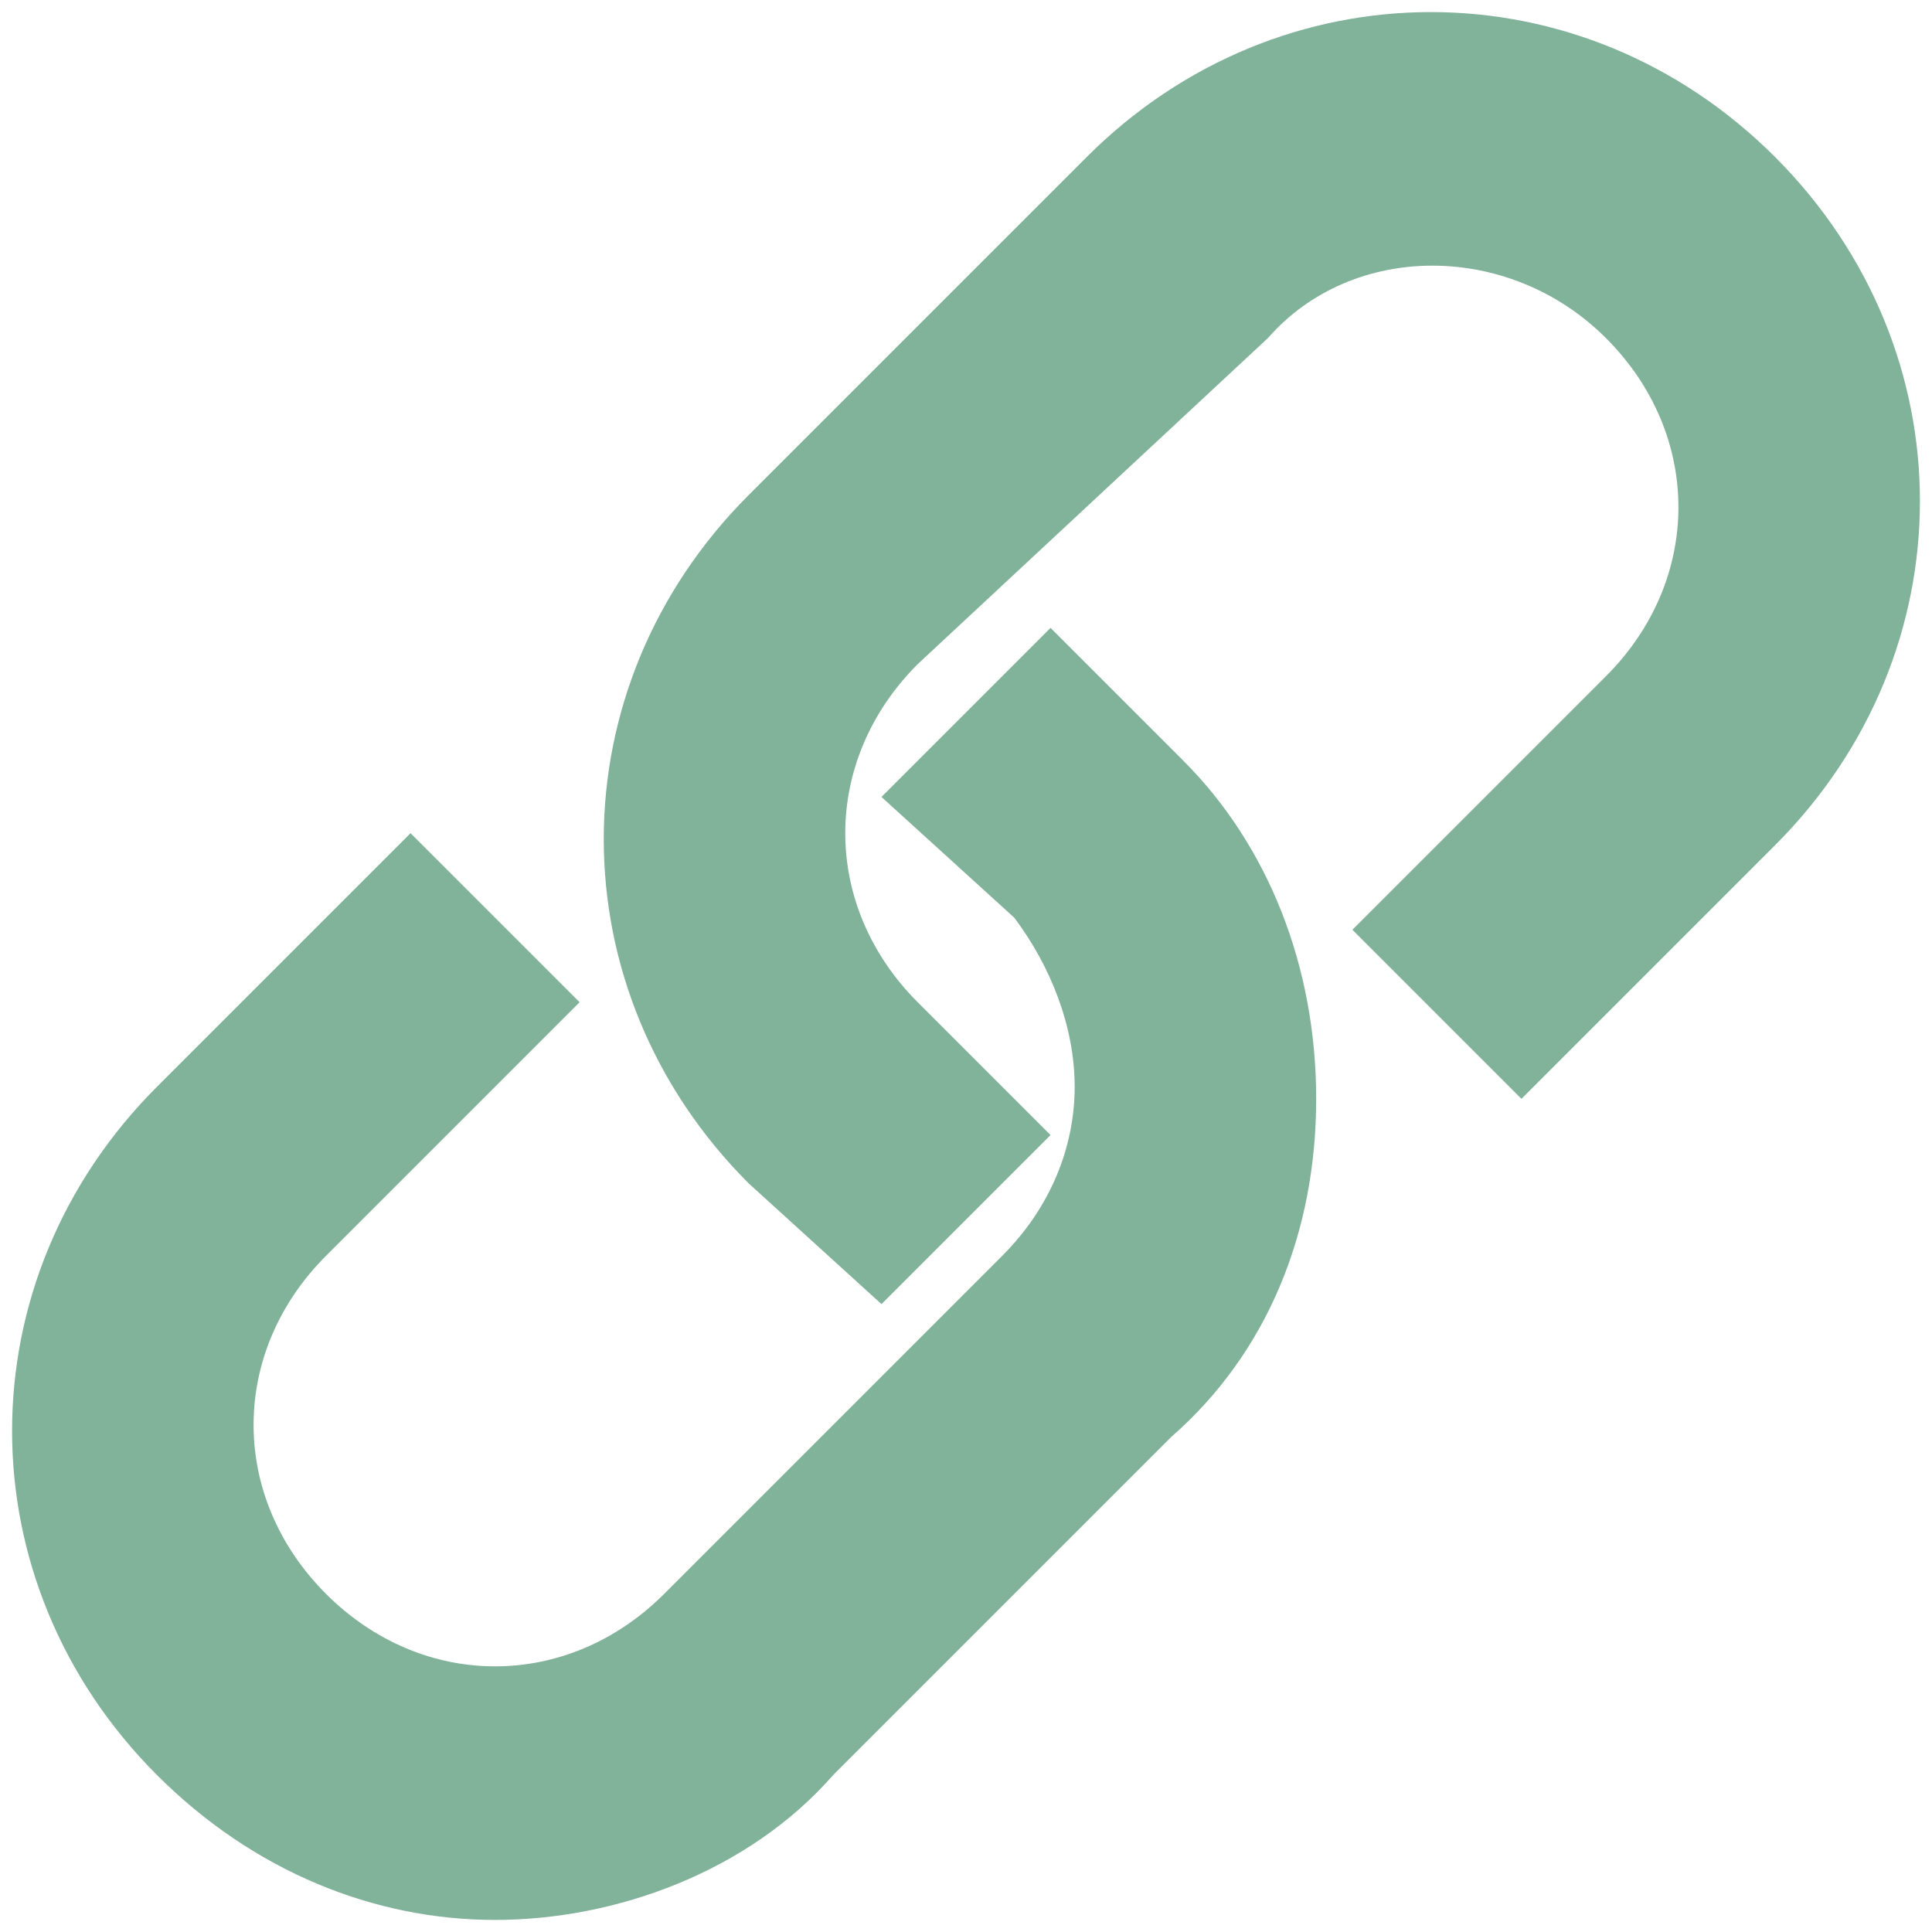 <?xml version="1.0" standalone="no"?><!DOCTYPE svg PUBLIC "-//W3C//DTD SVG 1.1//EN" "http://www.w3.org/Graphics/SVG/1.1/DTD/svg11.dtd"><svg t="1649469085769" class="icon" viewBox="0 0 1024 1024" version="1.1" xmlns="http://www.w3.org/2000/svg" p-id="5015" width="15" height="15" xmlns:xlink="http://www.w3.org/1999/xlink"><defs><style type="text/css">@font-face { font-family: element-icons; src: url("chrome-extension://moombeodfomdpjnpocobemoiaemednkg/fonts/element-icons.woff") format("woff"), url("chrome-extension://moombeodfomdpjnpocobemoiaemednkg/fonts/element-icons.ttf ") format("truetype"); }
</style></defs><path d="M262.4 1017.6c-64 0-128-25.6-179.2-76.8-102.4-102.4-102.4-262.4 0-364.8l134.4-134.4 89.6 89.6-134.4 134.4c-51.2 51.2-51.2 128 0 179.2 51.2 51.2 128 51.2 179.2 0l179.2-179.2c25.6-25.6 38.4-57.6 38.4-89.6S556.8 512 537.6 486.4L467.2 422.4l89.6-89.6 70.4 70.4C672 448 697.6 512 697.6 582.4c0 70.4-25.6 134.4-76.8 179.2l-179.2 179.2C396.8 992 326.4 1017.6 262.4 1017.6z" p-id="5016" fill="#81b29a"></path><path d="M467.2 691.2 396.8 627.2c-102.4-102.4-102.4-262.4 0-364.8l179.2-179.2c102.4-102.4 262.4-102.4 364.8 0 102.4 102.4 102.4 262.4 0 364.8l-134.4 134.4-89.6-89.6 134.4-134.4c51.2-51.2 51.2-128 0-179.2-51.2-51.2-134.4-51.2-179.2 0L486.4 352c-51.2 51.2-51.2 128 0 179.2l70.4 70.4L467.2 691.2z" p-id="5017" fill="#81b29a"></path></svg>